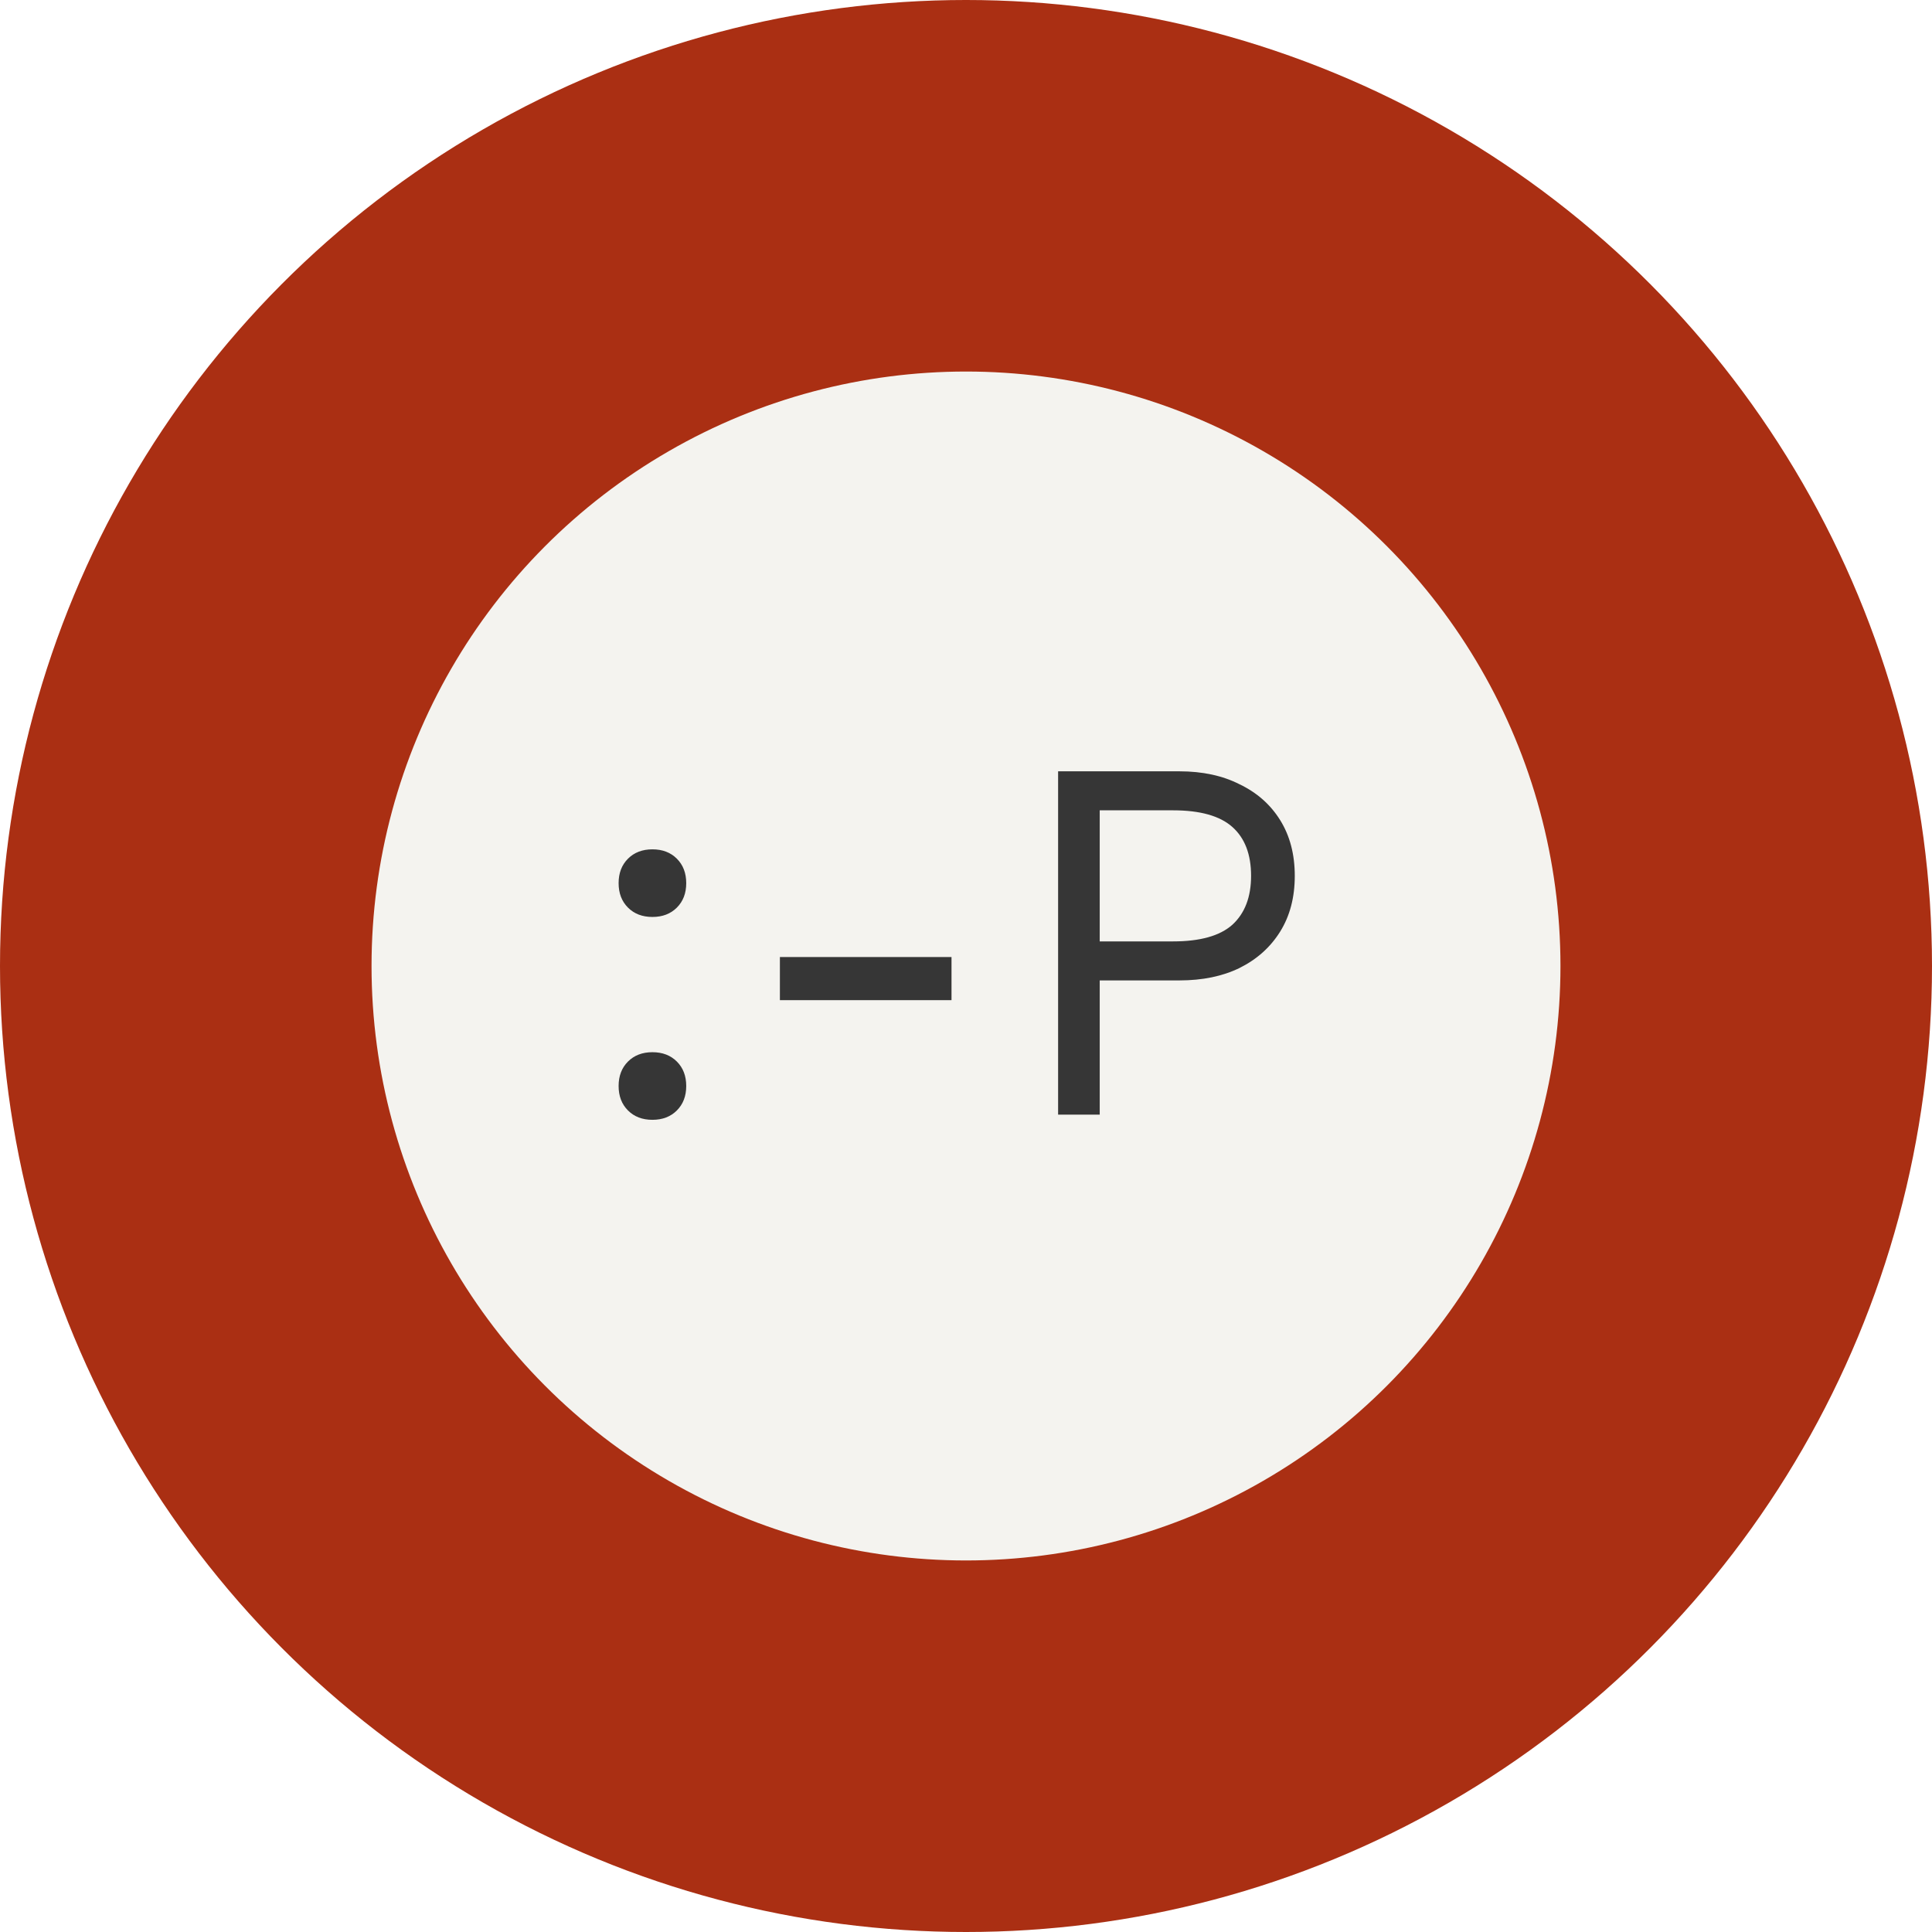 <svg width="52" height="52" viewBox="0 0 52 52" fill="none" xmlns="http://www.w3.org/2000/svg">
<circle cx="26" cy="26" r="26" fill="#AA2F13"/>
<g filter="url(#filter0_d_78_2082)">
<circle cx="26" cy="26" r="16" fill="#F4F3EF"/>
</g>
<path d="M17.56 22.86C17.831 22.86 18.05 22.944 18.218 23.112C18.386 23.28 18.47 23.499 18.47 23.77C18.47 24.041 18.386 24.26 18.218 24.428C18.05 24.596 17.831 24.68 17.56 24.68C17.289 24.68 17.07 24.596 16.902 24.428C16.734 24.26 16.65 24.041 16.65 23.77C16.65 23.499 16.734 23.28 16.902 23.112C17.07 22.944 17.289 22.86 17.56 22.86ZM17.56 28.32C17.831 28.32 18.05 28.404 18.218 28.572C18.386 28.74 18.47 28.959 18.47 29.23C18.47 29.501 18.386 29.72 18.218 29.888C18.05 30.056 17.831 30.14 17.56 30.14C17.289 30.14 17.07 30.056 16.902 29.888C16.734 29.72 16.65 29.501 16.65 29.23C16.65 28.959 16.734 28.74 16.902 28.572C17.07 28.404 17.289 28.32 17.56 28.32ZM25.61 25.758V26.92H20.991V25.758H25.61ZM31.741 20.76C32.367 20.76 32.908 20.877 33.365 21.11C33.832 21.334 34.196 21.656 34.457 22.076C34.718 22.496 34.849 22.995 34.849 23.574C34.849 24.153 34.718 24.652 34.457 25.072C34.196 25.492 33.832 25.819 33.365 26.052C32.908 26.276 32.367 26.388 31.741 26.388H29.599V30H28.479V20.76H31.741ZM31.573 25.338C32.301 25.338 32.833 25.189 33.169 24.89C33.505 24.582 33.673 24.143 33.673 23.574C33.673 22.995 33.505 22.557 33.169 22.258C32.833 21.959 32.301 21.81 31.573 21.81H29.599V25.338H31.573Z" fill="#363636"/>
<defs>
<filter id="filter0_d_78_2082" x="3" y="3" width="46" height="46" filterUnits="userSpaceOnUse" color-interpolation-filters="sRGB">
<feFlood flood-opacity="0" result="BackgroundImageFix"/>
<feColorMatrix in="SourceAlpha" type="matrix" values="0 0 0 0 0 0 0 0 0 0 0 0 0 0 0 0 0 0 127 0" result="hardAlpha"/>
<feMorphology radius="1" operator="dilate" in="SourceAlpha" result="effect1_dropShadow_78_2082"/>
<feOffset/>
<feGaussianBlur stdDeviation="3"/>
<feComposite in2="hardAlpha" operator="out"/>
<feColorMatrix type="matrix" values="0 0 0 0 0 0 0 0 0 0 0 0 0 0 0 0 0 0 0.36 0"/>
<feBlend mode="normal" in2="BackgroundImageFix" result="effect1_dropShadow_78_2082"/>
<feBlend mode="normal" in="SourceGraphic" in2="effect1_dropShadow_78_2082" result="shape"/>
</filter>
</defs>
</svg>
